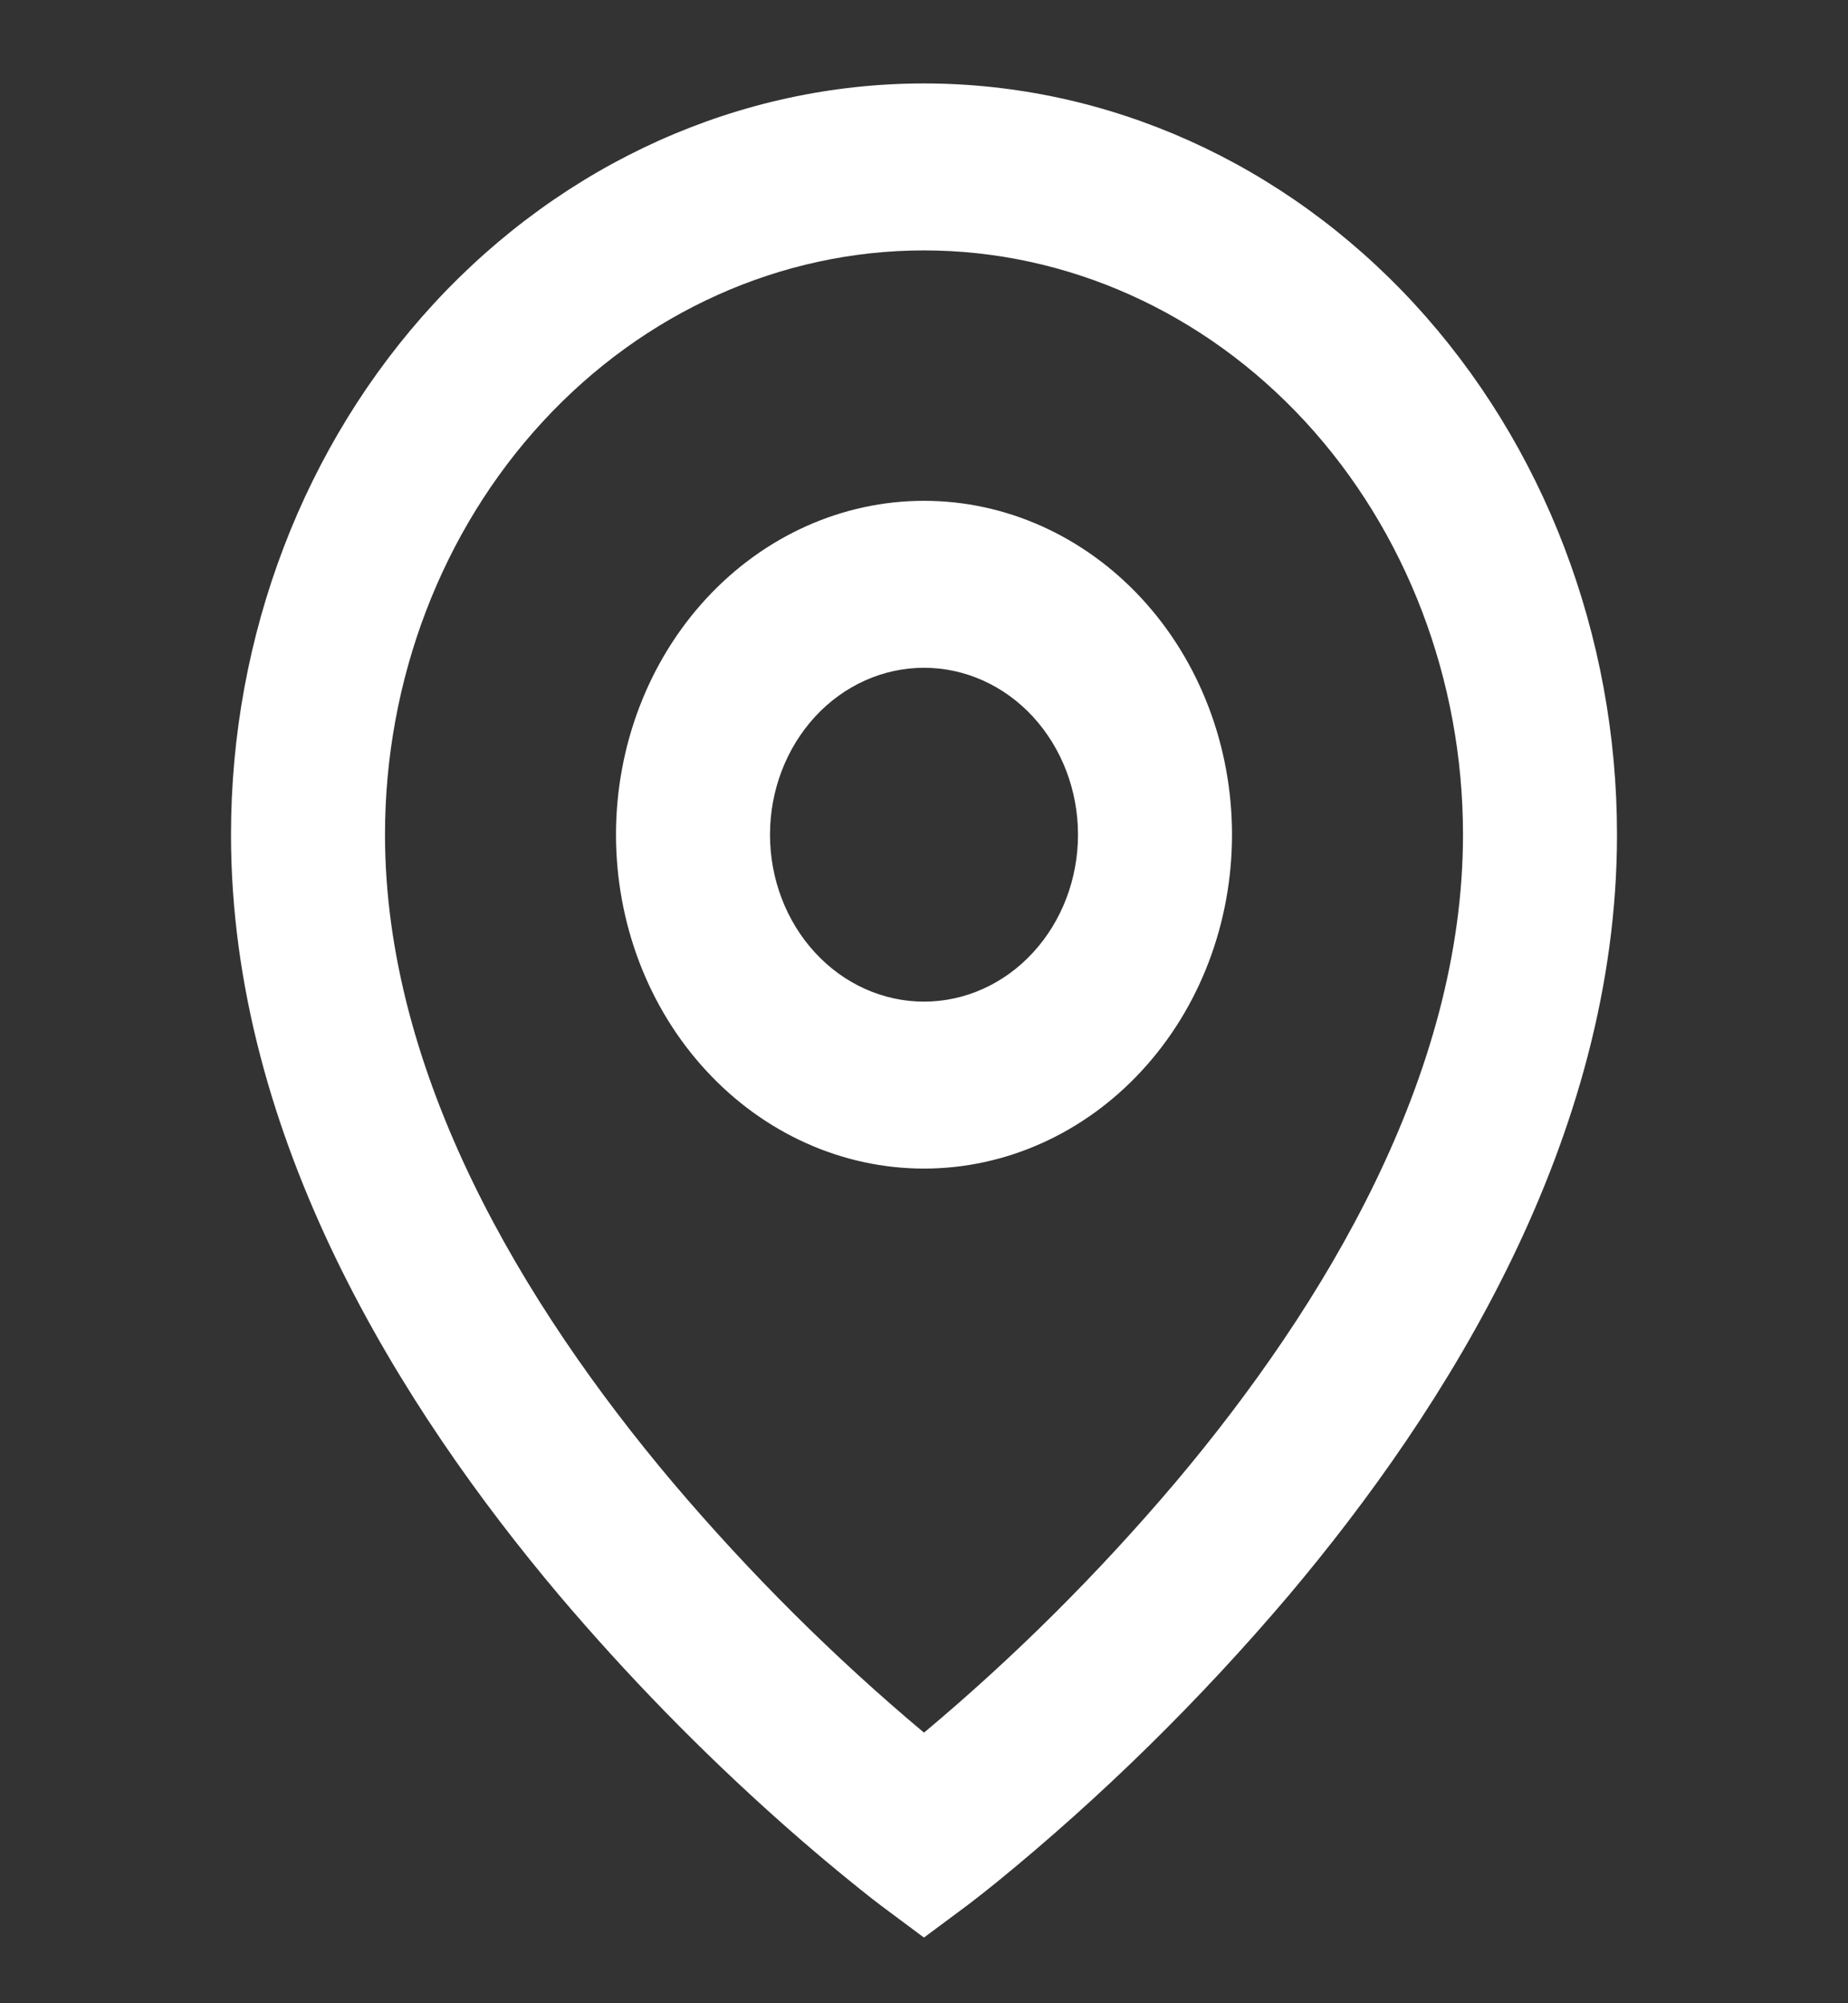 <svg width="24" height="26" viewBox="0 0 24 26" fill="none" xmlns="http://www.w3.org/2000/svg">
<rect x="0" y="0" width="24" height="26" fill="#333333" stroke="none"/>
<path d="M12 3.25C10.143 3.25 8.363 4.049 7.05 5.471C5.737 6.893 5 8.822 5 10.833C5 13.934 6.782 16.925 8.738 19.242C9.739 20.422 10.83 21.508 12 22.488C13.17 21.509 14.261 20.424 15.262 19.244C17.218 16.925 19 13.935 19 10.833C19 8.822 18.262 6.893 16.95 5.471C15.637 4.049 13.857 3.25 12 3.25ZM12 25.148L11.433 24.726L11.43 24.724L11.424 24.718L11.404 24.703L11.329 24.646C10.915 24.32 10.51 23.98 10.115 23.628C9.102 22.726 8.149 21.75 7.262 20.705C5.218 18.282 3 14.773 3 10.833C3 8.247 3.948 5.768 5.636 3.939C7.324 2.111 9.613 1.083 12 1.083C14.387 1.083 16.676 2.111 18.364 3.939C20.052 5.768 21 8.247 21 10.833C21 14.773 18.782 18.283 16.738 20.705C15.58 22.069 14.309 23.317 12.942 24.431C12.828 24.523 12.713 24.614 12.597 24.703L12.576 24.718L12.57 24.724L12.568 24.725L12 25.147V25.148ZM12 8.667C11.47 8.667 10.961 8.895 10.586 9.301C10.211 9.708 10 10.259 10 10.833C10 11.408 10.211 11.959 10.586 12.365C10.961 12.772 11.47 13 12 13C12.53 13 13.039 12.772 13.414 12.365C13.789 11.959 14 11.408 14 10.833C14 10.259 13.789 9.708 13.414 9.301C13.039 8.895 12.53 8.667 12 8.667ZM8 10.833C8 9.684 8.421 8.582 9.172 7.769C9.922 6.957 10.939 6.5 12 6.5C13.061 6.5 14.078 6.957 14.828 7.769C15.579 8.582 16 9.684 16 10.833C16 11.983 15.579 13.085 14.828 13.897C14.078 14.71 13.061 15.167 12 15.167C10.939 15.167 9.922 14.71 9.172 13.897C8.421 13.085 8 11.983 8 10.833Z" fill="white"/>
</svg>
